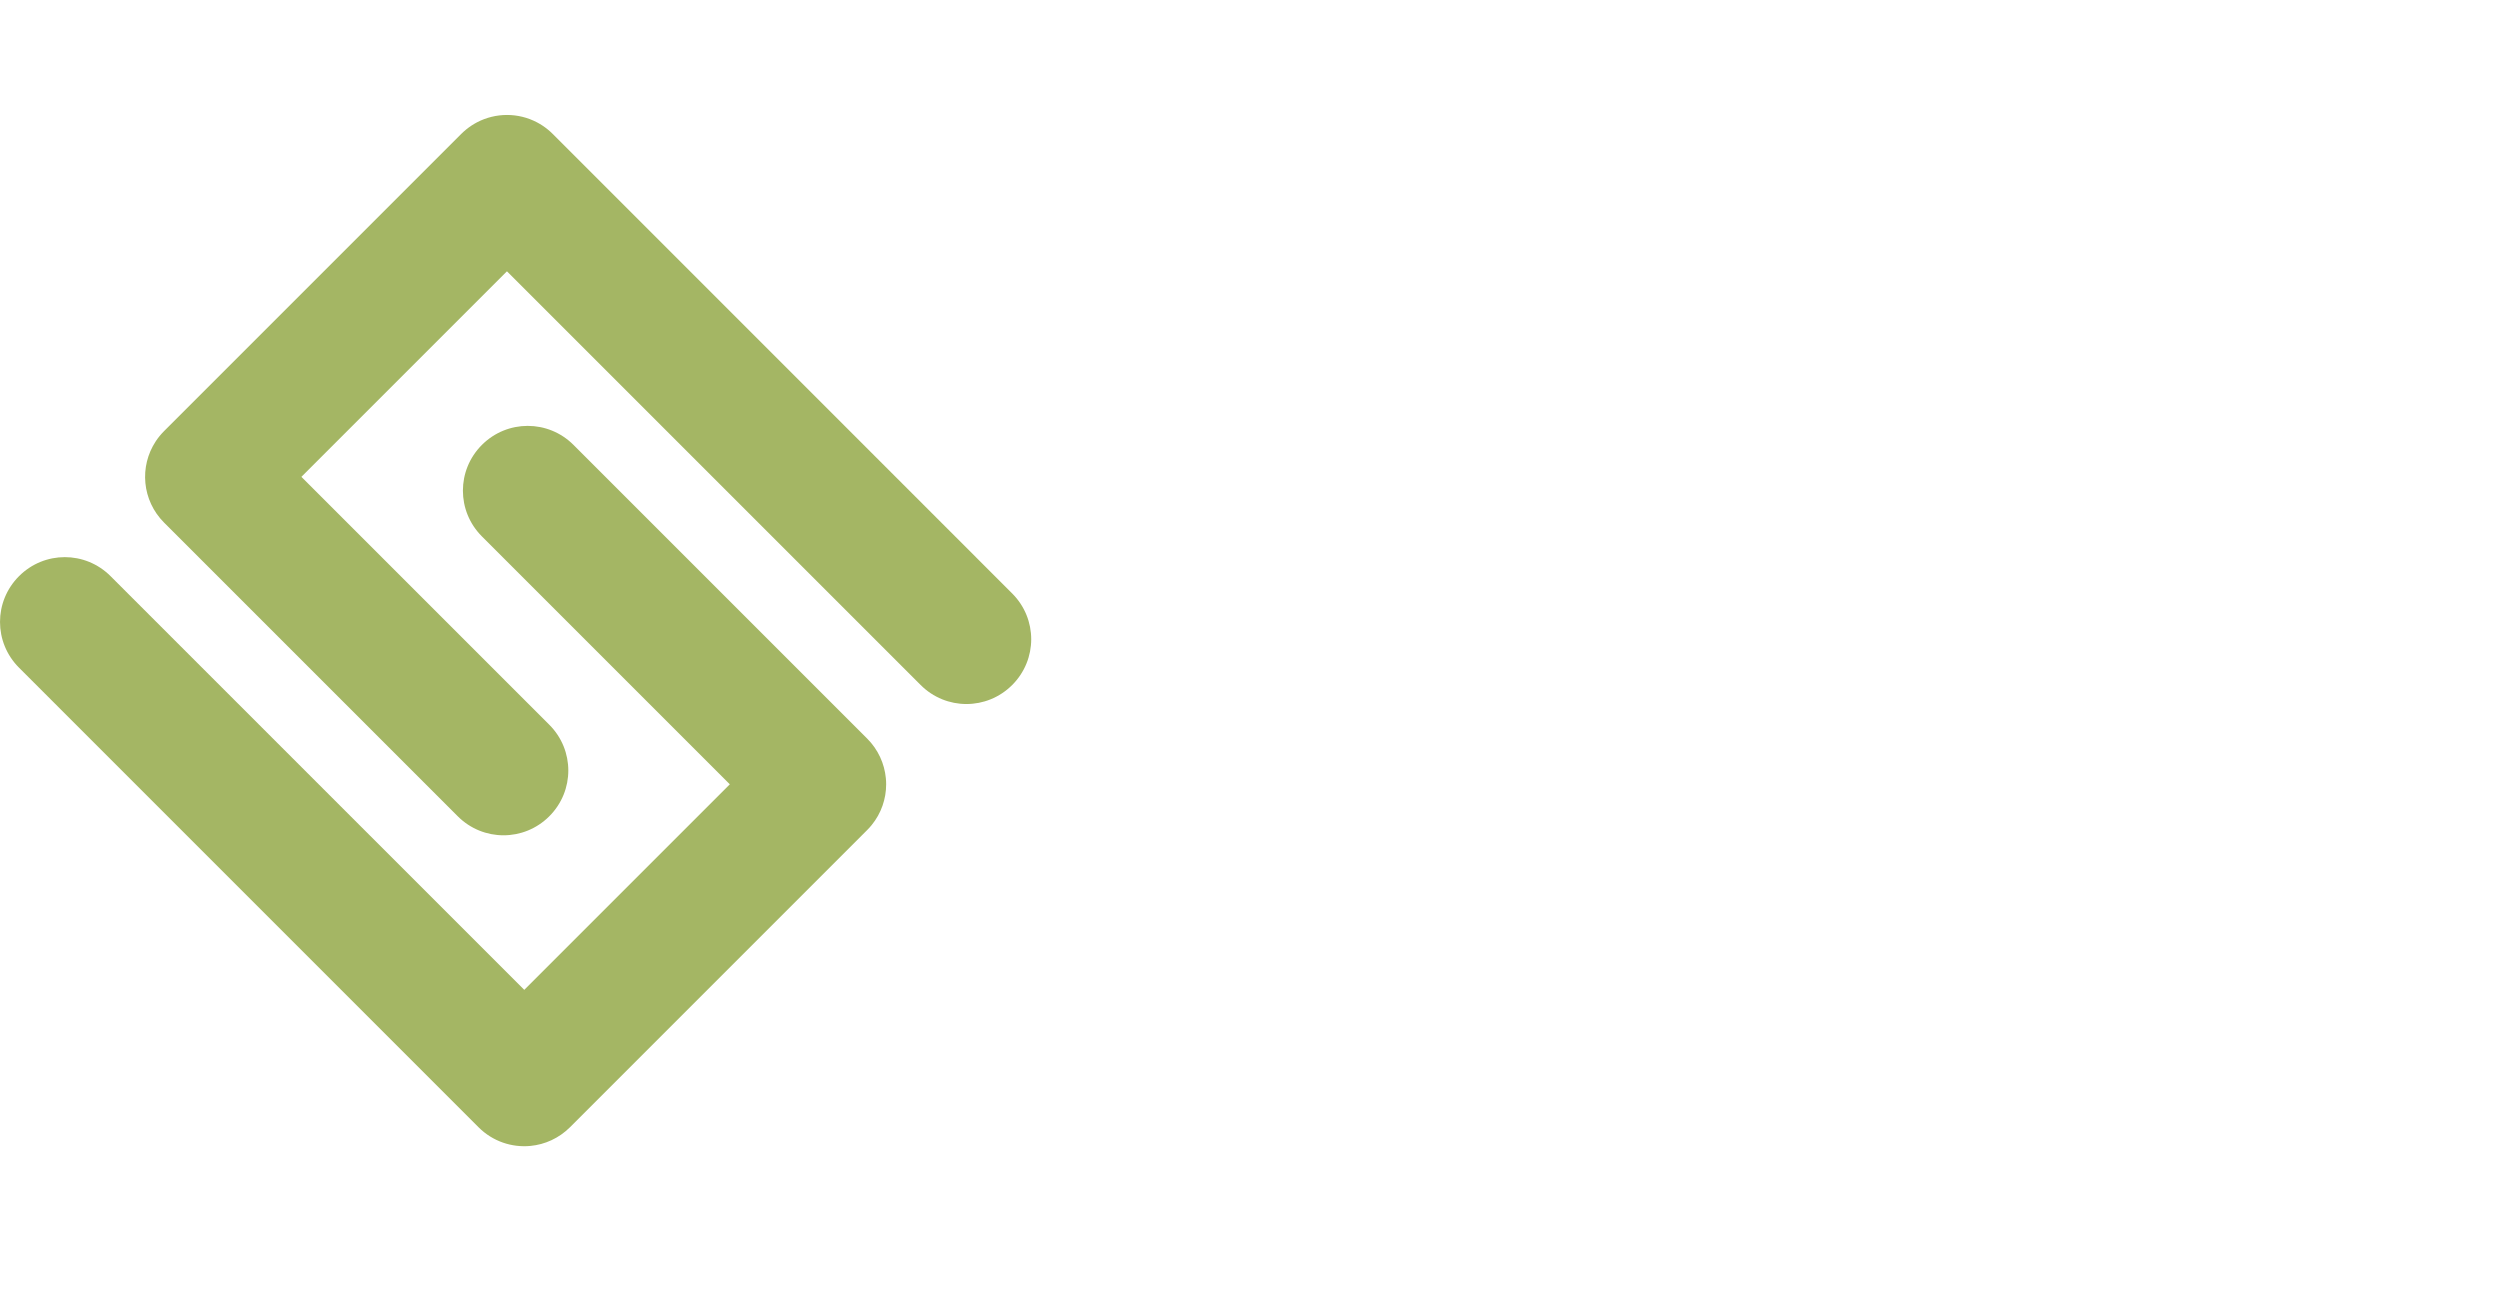 <?xml version="1.0" encoding="UTF-8" standalone="no"?>
<!-- Created with Inkscape (http://www.inkscape.org/) -->

<svg
   xmlns:dc="http://purl.org/dc/elements/1.1/"
   xmlns:cc="http://creativecommons.org/ns#"
   xmlns:rdf="http://www.w3.org/1999/02/22-rdf-syntax-ns#"
   xmlns:svg="http://www.w3.org/2000/svg"
   xmlns="http://www.w3.org/2000/svg"
   xmlns:sodipodi="http://sodipodi.sourceforge.net/DTD/sodipodi-0.dtd"
   xmlns:inkscape="http://www.inkscape.org/namespaces/inkscape"
   width="96.706mm"
   height="50.743mm"
   viewBox="0 0 96.706 50.743"
   version="1.1"
   id="svg8"
   inkscape:version="0.92.1 r15371"
   sodipodi:docname="pirl.svg">
  <defs
     id="defs2" />
  <sodipodi:namedview
     id="base"
     pagecolor="#ffffff"
     bordercolor="#666666"
     borderopacity="1.0"
     inkscape:pageopacity="0.0"
     inkscape:pageshadow="2"
     inkscape:zoom="1.979899"
     inkscape:cx="295.97653"
     inkscape:cy="-176.89924"
     inkscape:document-units="mm"
     inkscape:current-layer="layer1"
     showgrid="false"
     fit-margin-top="0"
     fit-margin-left="0"
     fit-margin-right="0"
     fit-margin-bottom="0"
     inkscape:window-width="3840"
     inkscape:window-height="2093"
     inkscape:window-x="-9"
     inkscape:window-y="1647"
     inkscape:window-maximized="1" />
  <g
     inkscape:groupmode="layer"
     id="layer2"
     inkscape:label="Layer 2"
     transform="translate(-5.038,-2.588)" />
  <g
     inkscape:label="Layer 1"
     inkscape:groupmode="layer"
     id="layer1"
     transform="translate(-5.038,-2.588)">

    <path
       style="fill:#a4b664;fill-opacity:1;stroke-width:0.271"
       d="m 24.649,7.035 c -0.4,0 -0.8,0.096 -1.164,0.287 -0.145,0.077 -0.285,0.169 -0.416,0.276 -0.066,0.054 -0.129,0.111 -0.191,0.172 L 11.386,19.263 c -0.123,0.123 -0.23,0.254 -0.322,0.393 0,0 0,5.3e-4 0,5.3e-4 -0.643,0.973 -0.536,2.289 0.322,3.148 l 11.359,11.359 c 0.981,0.981 2.56,0.981 3.541,0 0.981,-0.981 0.981,-2.56 0,-3.541 l -9.589,-9.589 7.951,-7.951 16.003,16.003 c 0.981,0.981 2.56,0.981 3.541,0 0.981,-0.981 0.981,-2.56 0,-3.541 L 26.42,7.77 c 0,0 -5.3e-4,0 -5.3e-4,0 -0.061,-0.061 -0.124,-0.118 -0.19,-0.172 -0.131,-0.107 -0.271,-0.199 -0.417,-0.276 -0.364,-0.192 -0.764,-0.287 -1.164,-0.287 z m 0.802,12.027 c -0.64,0 -1.28,0.245 -1.771,0.735 -0.981,0.981 -0.981,2.56 0,3.541 l 9.589,9.589 -7.951,7.951 -16.003,-16.003 c -0.981,-0.981 -2.56,-0.981 -3.541,0 -0.981,0.981 -0.981,2.56 0,3.541 L 23.547,46.191 c 0.552,0.552 1.293,0.793 2.01,0.724 0.558,-0.054 1.101,-0.295 1.531,-0.724 9e-5,-9e-5 4.2e-4,9e-5 5e-4,0 l 11.492,-11.493 c 0.061,-0.061 0.119,-0.125 0.173,-0.191 0.376,-0.46 0.563,-1.02 0.563,-1.58 0,-0.08 -0.004,-0.16 -0.012,-0.24 -0.054,-0.558 -0.295,-1.102 -0.724,-1.531 l -11.359,-11.359 c -0.49,-0.49 -1.13,-0.735 -1.77,-0.735 z"
       id="rect4498-73-2"
       inkscape:connector-curvature="0" />
  </g>
</svg>
